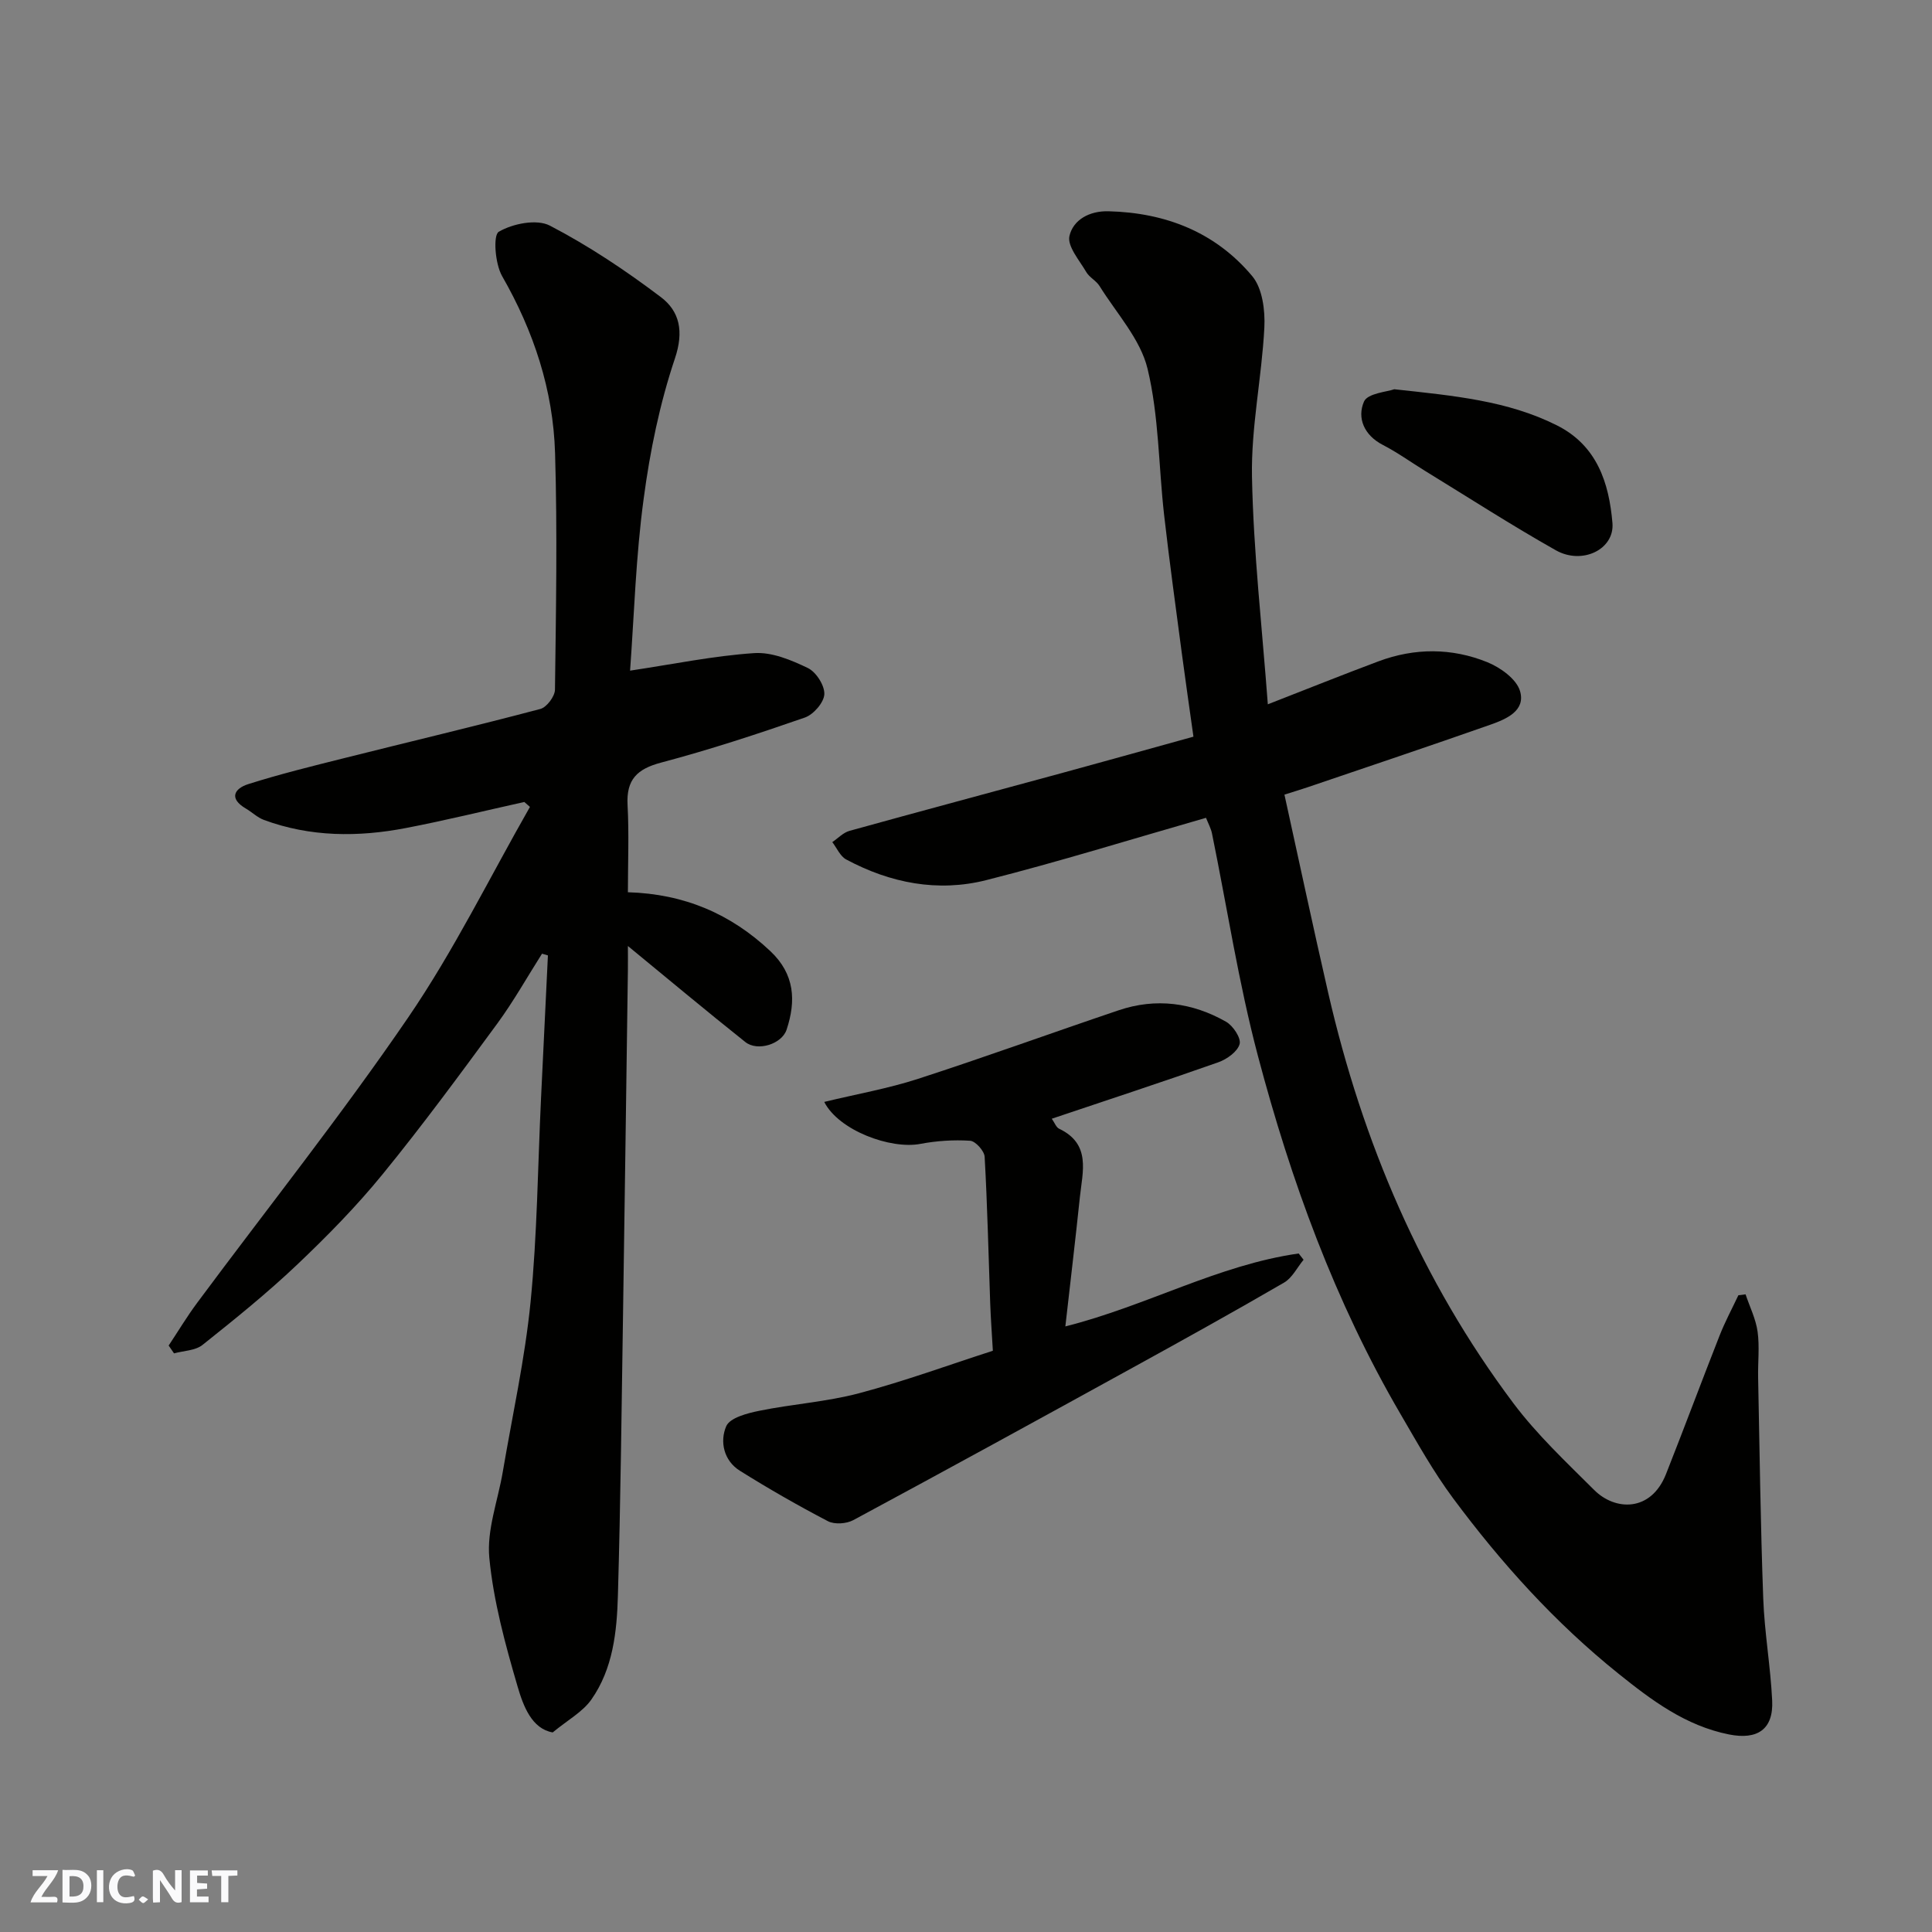 <svg enable-background="new 0 0 400 400" viewBox="0 0 400 400" xmlns="http://www.w3.org/2000/svg"><rect x="0" y="0" width="400" height="400" fill="#808080" stroke="none"/><g fill="#fafafb"><path d="m37.59 393.81c-.92.31-1.52.05-2-.78-.7-1.2-1.52-2.34-2.47-3.78v4.59c-.55.03-.95.05-1.41.07-.03-.37-.06-.64-.06-.91 0-1.91 0-3.81 0-5.7 1.13-.41 1.77-.03 2.29.91.62 1.11 1.38 2.14 2.31 3.19v-4.2h1.35v6.61z"/><path d="m12.94 393.88v-6.75c1.9.19 3.93-.54 5.37 1.29.8 1.01.78 2.88.03 3.97-1.37 1.97-3.4 1.51-5.4 1.49m1.45-1.22c2.04.12 2.92-.58 2.89-2.21-.03-1.51-.98-2.19-2.89-2z"/><path d="m11.81 393.87h-5.49c.68-2.18 2.47-3.48 3.51-5.45h-3.08v-1.21h5.29c-.71 2.13-2.44 3.48-3.47 5.51.86 0 1.63.04 2.39-.01.79-.05 1.14.21.85 1.16"/><path d="m39.33 393.86v-6.61h3.7v1.07h-2.22v1.52c.68.04 1.34.09 2.07.13v1.07c-.72.05-1.38.09-2.1.14v1.48h2.4v1.19h-3.85z"/><path d="m27.71 388.56c-1.15-.3-2.46-.61-3.1.64-.37.73-.41 1.93-.06 2.67.63 1.35 1.99.93 3.17.68.35.94-.01 1.32-.93 1.46-1.62.25-3.05-.27-3.76-1.48-.73-1.24-.6-3.03.31-4.17.88-1.11 2.71-1.7 4-1.16.32.13.44.74.65 1.12-.1.08-.19.16-.28.24"/><path d="m49.15 387.24v1.07c-.59.02-1.17.05-1.87.08v5.44h-1.48v-5.44h-1.85c-.05-.4-.08-.73-.13-1.15z"/><path d="m20.06 387.21h1.33v6.62h-1.33z"/><path d="m30.68 393.25c-.49.38-.8.79-1.05.76-.32-.05-.6-.45-.9-.7.26-.24.51-.64.8-.67.29-.04.62.3 1.15.61"/></g><path d="m249.69 169.32c-15.45 4.43-30.37 9.07-45.49 12.9-10.03 2.54-19.88.62-29.01-4.28-1.24-.67-1.93-2.36-2.87-3.59 1.18-.8 2.26-1.97 3.56-2.33 14.72-4.08 29.48-8.02 44.22-12.04 8.91-2.43 17.81-4.92 26.99-7.46-.82-5.86-1.64-11.49-2.39-17.14-1.26-9.57-2.59-19.14-3.68-28.74-1.15-10.11-1.07-20.49-3.43-30.29-1.48-6.15-6.44-11.49-9.94-17.13-.68-1.1-2.09-1.77-2.74-2.88-1.42-2.44-3.99-5.37-3.49-7.5.77-3.29 4.07-5.21 8.1-5.1 11.84.3 22.14 4.35 29.74 13.43 2.12 2.53 2.69 7.1 2.51 10.66-.53 10.32-2.76 20.62-2.56 30.9.3 15.58 2.09 31.12 3.28 47.09 8.16-3.18 15.5-6.13 22.91-8.9 7.49-2.8 15.16-2.8 22.51.17 2.7 1.09 6.02 3.46 6.78 5.94 1.26 4.12-2.84 5.85-6.09 7-12.57 4.42-25.2 8.65-37.81 12.94-1.53.52-3.08.98-4.86 1.55 3.04 13.8 5.94 27.47 9.07 41.08 7.09 30.86 19.27 59.51 38.33 84.92 4.88 6.51 10.93 12.18 16.72 17.96 4.35 4.35 11.76 4.61 14.88-3.29 3.77-9.53 7.34-19.14 11.09-28.67 1.12-2.85 2.58-5.57 3.89-8.35.5-.06 1-.13 1.49-.19.86 2.57 2.12 5.08 2.49 7.72.43 3.1.05 6.32.11 9.48.31 15.27.5 30.54 1.06 45.79.26 7.05 1.51 14.06 1.85 21.11.29 5.97-3.06 8.19-8.93 7.02-9-1.79-16.05-7.09-22.91-12.6-13.08-10.5-24.26-22.88-34.23-36.31-4.07-5.48-7.42-11.5-10.87-17.41-13.58-23.25-22.71-48.36-29.55-74.24-3.99-15.09-6.35-30.61-9.48-45.93-.21-1.08-.78-2.1-1.25-3.29z" fill="#010100"/><path d="m130.45 138.85c9.01-1.35 17.32-3.07 25.7-3.63 3.65-.25 7.67 1.43 11.11 3.09 1.71.82 3.49 3.61 3.41 5.42-.08 1.72-2.25 4.21-4.03 4.83-9.81 3.41-19.71 6.66-29.74 9.32-5 1.32-7.25 3.51-6.97 8.78.32 5.94.07 11.92.07 18.07 11.68.34 21.31 4.48 29.51 12.21 5.03 4.75 5.34 10.25 3.34 16.26-.99 2.97-6.01 4.56-8.54 2.54-8.09-6.44-16.02-13.07-24.31-19.88 0 1.45.02 3.19 0 4.92-.33 23.59-.64 47.19-1 70.78-.3 19.6-.51 39.2-1.07 58.78-.21 7.51-1.02 15.17-5.5 21.54-1.8 2.56-4.88 4.22-8 6.8-4.32-.75-6.08-5.43-7.27-9.51-2.55-8.71-4.98-17.62-5.85-26.61-.56-5.79 1.77-11.85 2.78-17.8 1.99-11.73 4.59-23.4 5.76-35.21 1.38-13.96 1.49-28.05 2.16-42.08.47-9.89.96-19.77 1.43-29.66-.41-.12-.81-.24-1.22-.36-3.07 4.83-5.88 9.85-9.25 14.45-7.74 10.54-15.49 21.09-23.75 31.21-5.43 6.66-11.51 12.85-17.75 18.77-6.19 5.87-12.86 11.25-19.54 16.57-1.49 1.19-3.91 1.2-5.9 1.75-.37-.54-.74-1.08-1.11-1.62 1.96-2.95 3.78-5.99 5.89-8.83 14.61-19.68 29.9-38.9 43.72-59.12 9.44-13.81 16.87-29 25.19-43.57-.39-.34-.78-.68-1.17-1.02-8.16 1.81-16.28 3.81-24.49 5.39-9.91 1.91-19.82 1.88-29.44-1.68-1.34-.5-2.45-1.61-3.72-2.35-3.56-2.08-2.4-4.14.51-5.06 6.49-2.06 13.12-3.69 19.74-5.35 13.57-3.41 27.2-6.63 40.73-10.21 1.31-.35 3-2.6 3.02-3.99.21-16.33.51-32.67.02-48.98-.39-13.05-4.41-25.21-10.96-36.64-1.46-2.54-1.91-8.48-.69-9.19 2.89-1.69 7.85-2.68 10.57-1.27 8.06 4.19 15.72 9.31 22.98 14.8 3.89 2.94 4.8 7.09 2.92 12.69-3.14 9.35-5.17 19.21-6.47 29.02-1.63 11.94-1.97 24.01-2.82 35.63z" fill="#010100"/><path d="m205.56 279.66c-.21-3.69-.44-6.78-.55-9.87-.36-10.1-.58-20.2-1.15-30.29-.07-1.22-1.9-3.25-3.01-3.32-3.41-.22-6.93.01-10.3.65-6.17 1.17-16.9-2.78-19.9-8.69 6.69-1.62 13.2-2.76 19.43-4.78 13.91-4.51 27.66-9.51 41.52-14.19 7.72-2.61 15.25-1.61 22.24 2.37 1.45.82 3.15 3.39 2.81 4.62-.43 1.57-2.63 3.14-4.4 3.77-11.32 4-22.73 7.73-34.49 11.69.6.85.91 1.78 1.52 2.07 6.65 3.16 4.85 8.88 4.3 14.14-.92 8.8-1.97 17.59-3.01 26.79 16.83-4.24 31.66-12.74 48.31-15.1.34.43.67.87 1.01 1.3-1.33 1.61-2.35 3.75-4.04 4.73-10.29 5.98-20.71 11.76-31.14 17.5-19.31 10.63-38.64 21.23-58.05 31.68-1.42.76-3.87.93-5.24.22-6.21-3.24-12.3-6.73-18.24-10.45-3.37-2.11-4.18-6.09-2.82-9.22.76-1.75 4.36-2.69 6.84-3.19 6.86-1.4 13.94-1.85 20.68-3.64 9.39-2.49 18.56-5.85 27.68-8.79z" fill="#010100"/><path d="m288.67 80.59c12.45 1.35 23.46 2.37 33.62 7.45 8.38 4.19 10.84 11.94 11.55 20.24.46 5.47-6.26 8.73-11.72 5.65-9.2-5.19-18.09-10.93-27.1-16.45-2.91-1.79-5.7-3.81-8.73-5.37-3.89-2.01-5.36-5.59-3.89-8.97.75-1.73 4.84-2.02 6.27-2.55z" fill="#010100"/></svg>